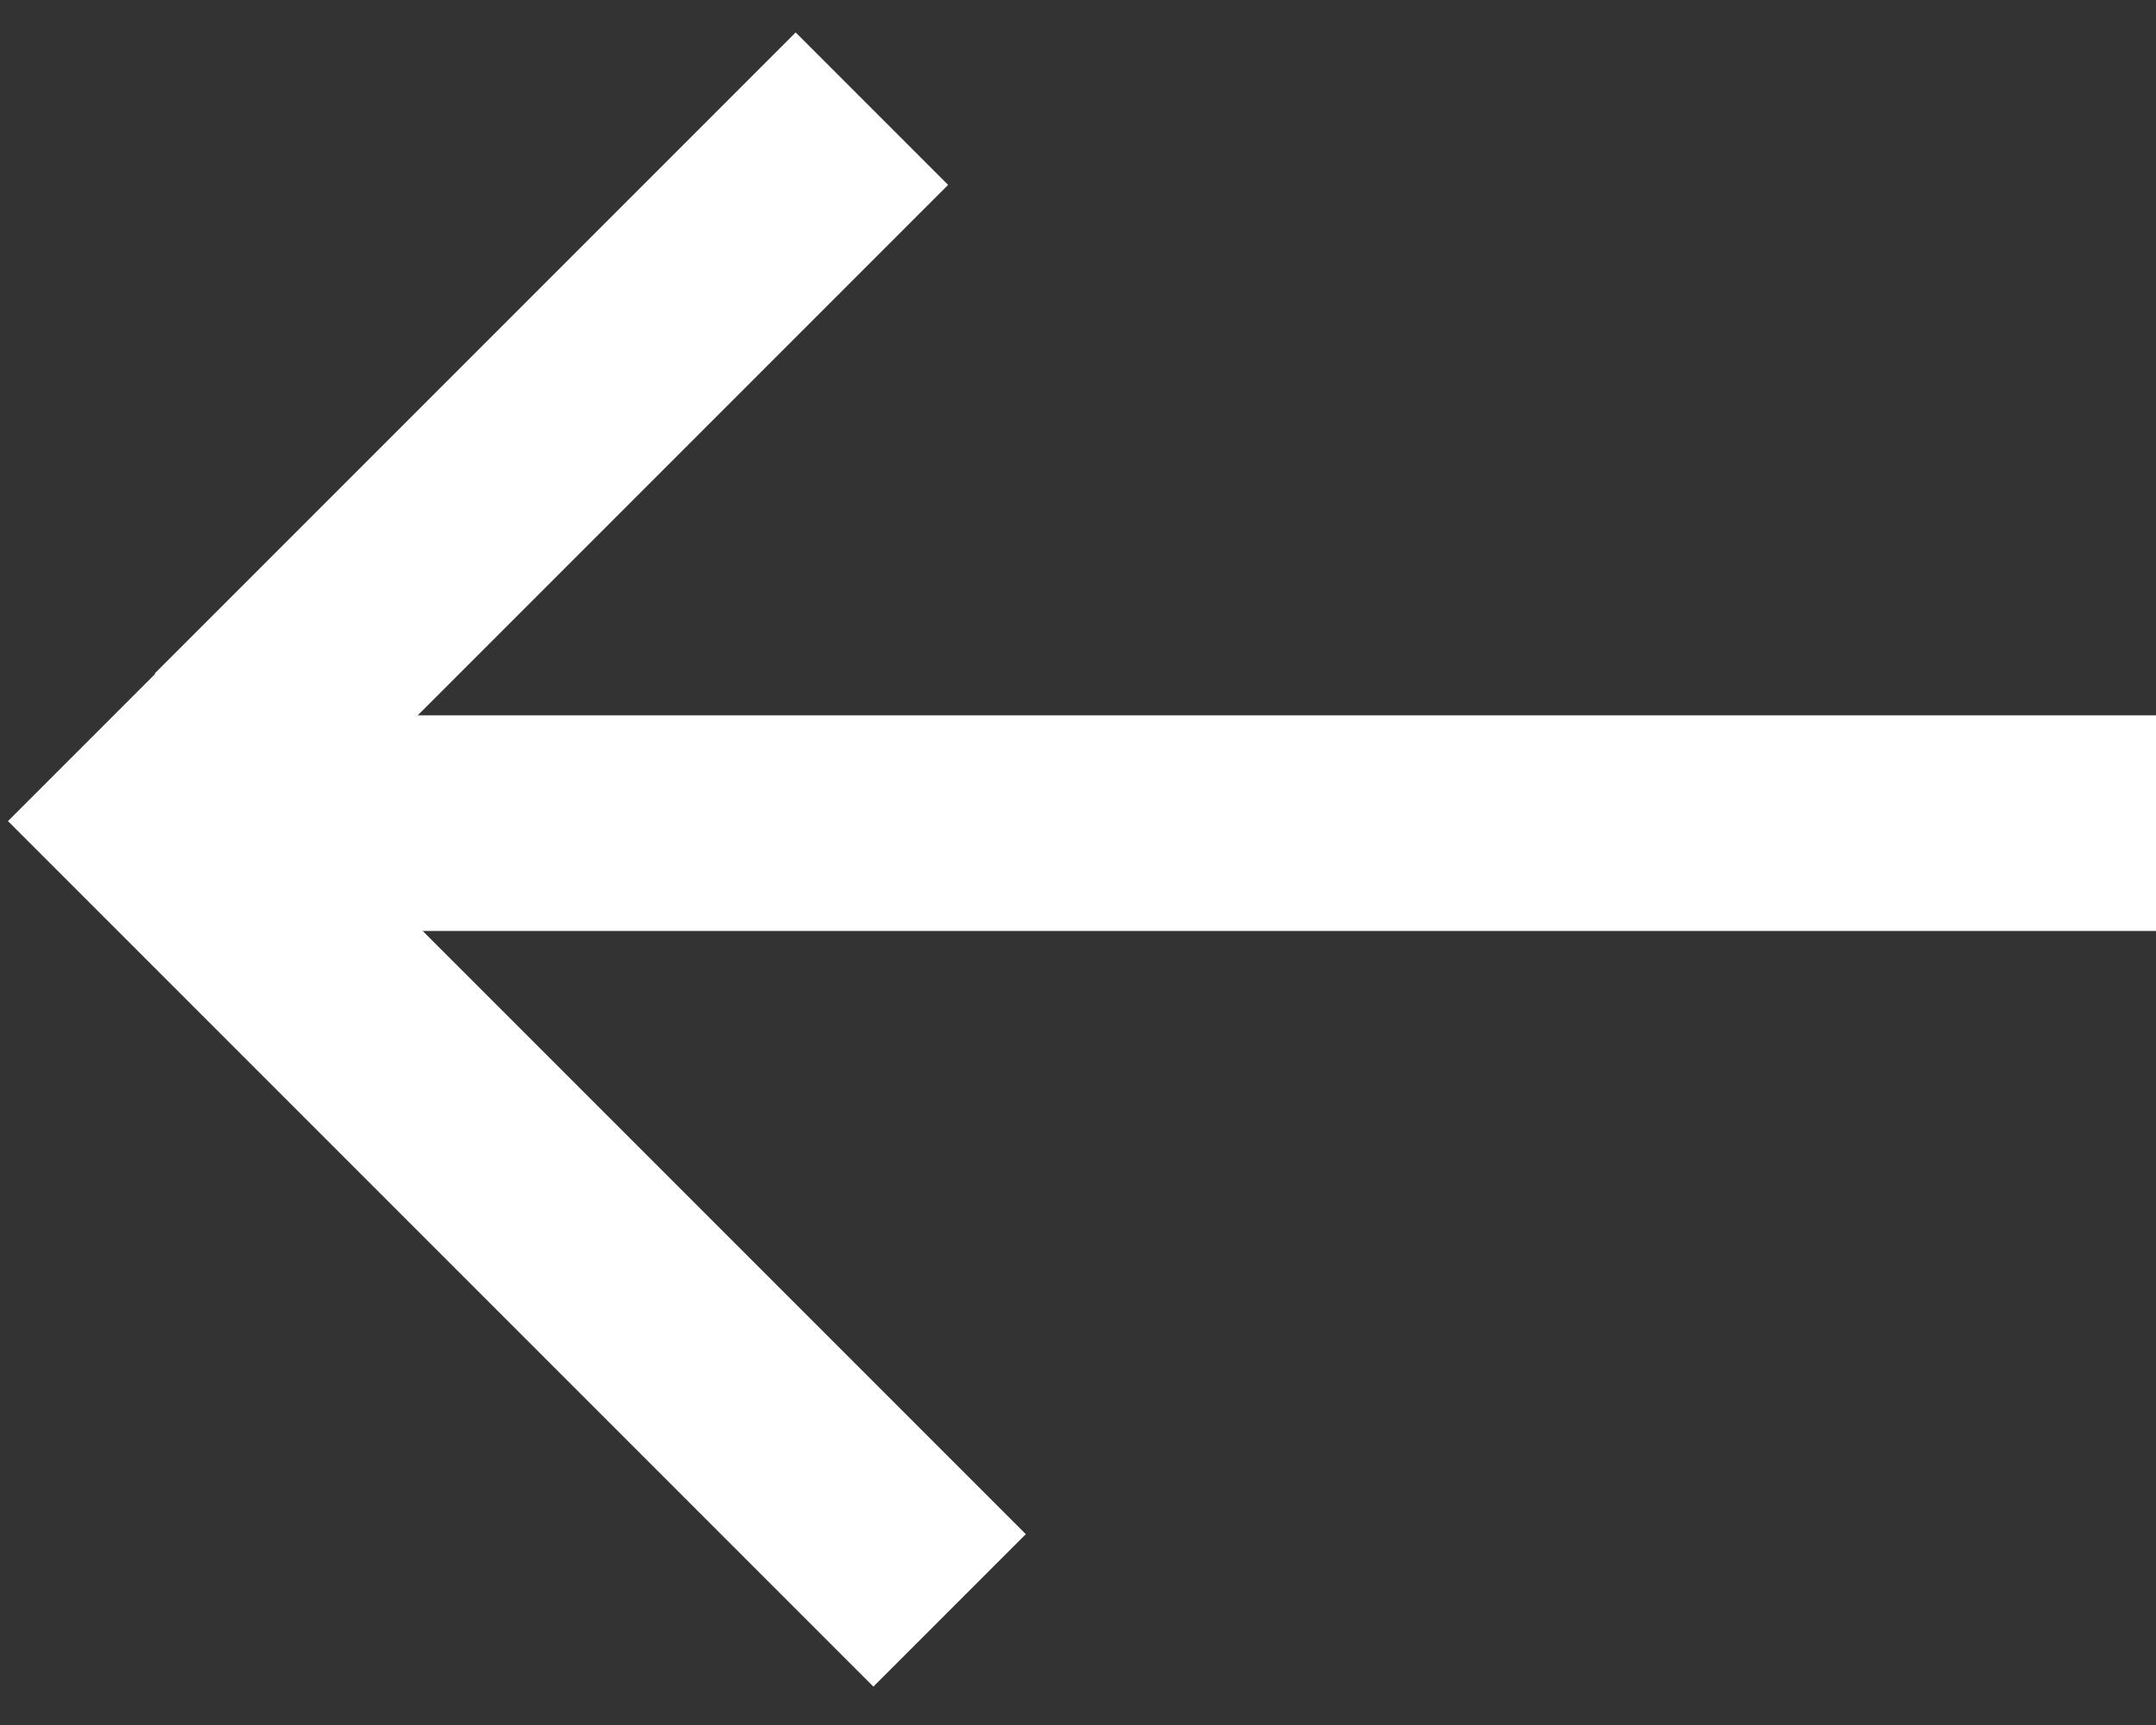 <svg width="20" height="16" viewBox="0 0 20 16" fill="none" xmlns="http://www.w3.org/2000/svg">
<rect x="0" y="0" width="20" height="16" fill="#333333" stroke="none"/>
<rect width="2" height="18" transform="matrix(-4.37114e-08 1 1 4.37114e-08 2 6.635)" fill="#fff"/>
<rect width="8.411" height="2" transform="matrix(-0.707 0.707 0.707 0.707 7.381 0.301)" fill="#fff"/>
<rect width="11.355" height="2" transform="matrix(-0.707 -0.707 -0.707 0.707 9.516 14.23)" fill="#fff"/>
</svg>

